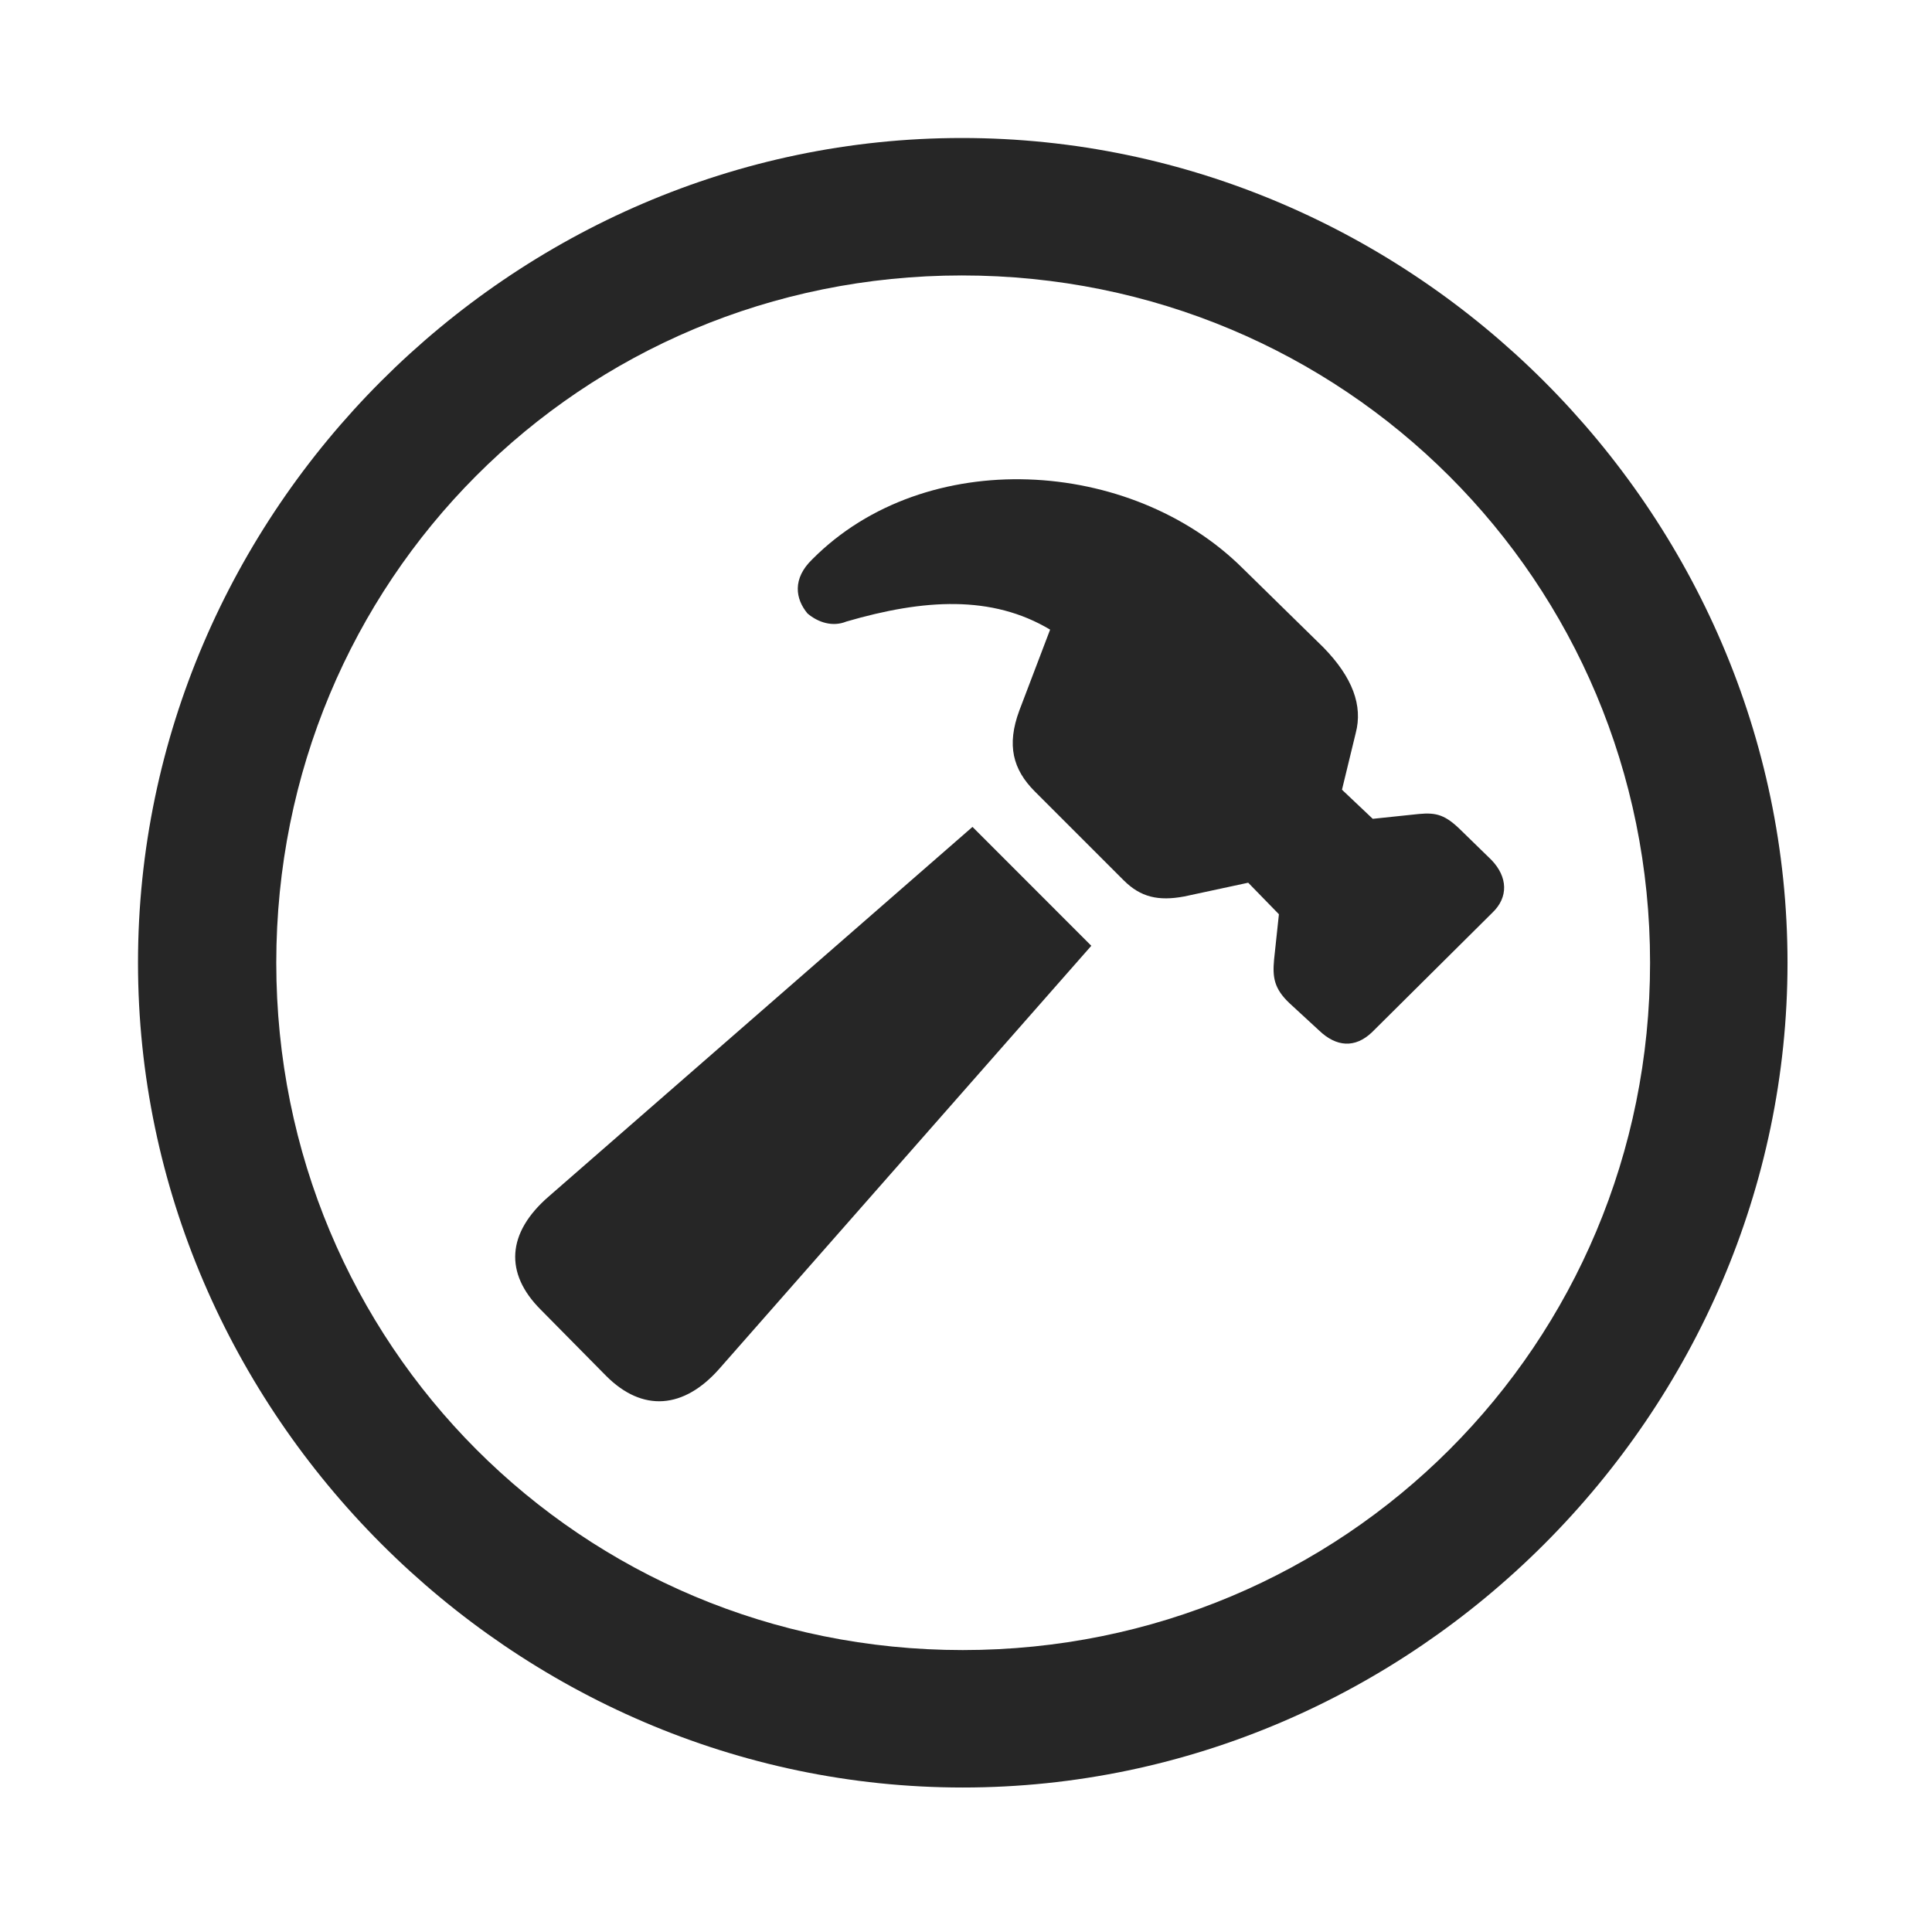 <svg width="28" height="28" viewBox="0 0 28 28" fill="none" xmlns="http://www.w3.org/2000/svg">
<g clip-path="url(#clip0_2124_88819)">
<path d="M13.953 25.906C20.492 25.906 25.906 20.48 25.906 13.953C25.906 7.414 20.48 2 13.941 2C7.414 2 2 7.414 2 13.953C2 20.48 7.426 25.906 13.953 25.906ZM13.953 23.914C8.422 23.914 4.004 19.484 4.004 13.953C4.004 8.422 8.41 3.992 13.941 3.992C19.473 3.992 23.914 8.422 23.914 13.953C23.914 19.484 19.484 23.914 13.953 23.914Z" fill="black" fill-opacity="0.85"/>
<path d="M8.785 19.941C9.312 20.469 9.91 20.422 10.426 19.836L15.816 13.707L14.094 11.984L7.953 17.34C7.344 17.867 7.309 18.453 7.836 18.98L8.785 19.941ZM19.121 14.938C19.367 15.172 19.637 15.195 19.883 14.961L21.629 13.227C21.863 13.004 21.852 12.711 21.617 12.465L21.184 12.043C20.949 11.809 20.82 11.773 20.562 11.797L19.895 11.867L19.449 11.445L19.648 10.625C19.754 10.226 19.602 9.816 19.18 9.383L18.008 8.234C16.391 6.629 13.414 6.453 11.773 8.105C11.48 8.387 11.527 8.68 11.703 8.891C11.855 9.02 12.066 9.09 12.266 9.008C13.391 8.68 14.375 8.621 15.219 9.125L14.773 10.297C14.586 10.801 14.68 11.152 14.996 11.469L16.285 12.758C16.531 13.004 16.789 13.062 17.164 12.992L18.09 12.793L18.535 13.25L18.465 13.906C18.441 14.164 18.465 14.328 18.688 14.539L19.121 14.938Z" fill="black" fill-opacity="0.85"/>
</g>
<defs>
<clipPath id="clip0_2124_88819">
<rect width="23.906" height="23.918" fill="white" transform="translate(2 2)"/>
</clipPath>
</defs>
</svg>
